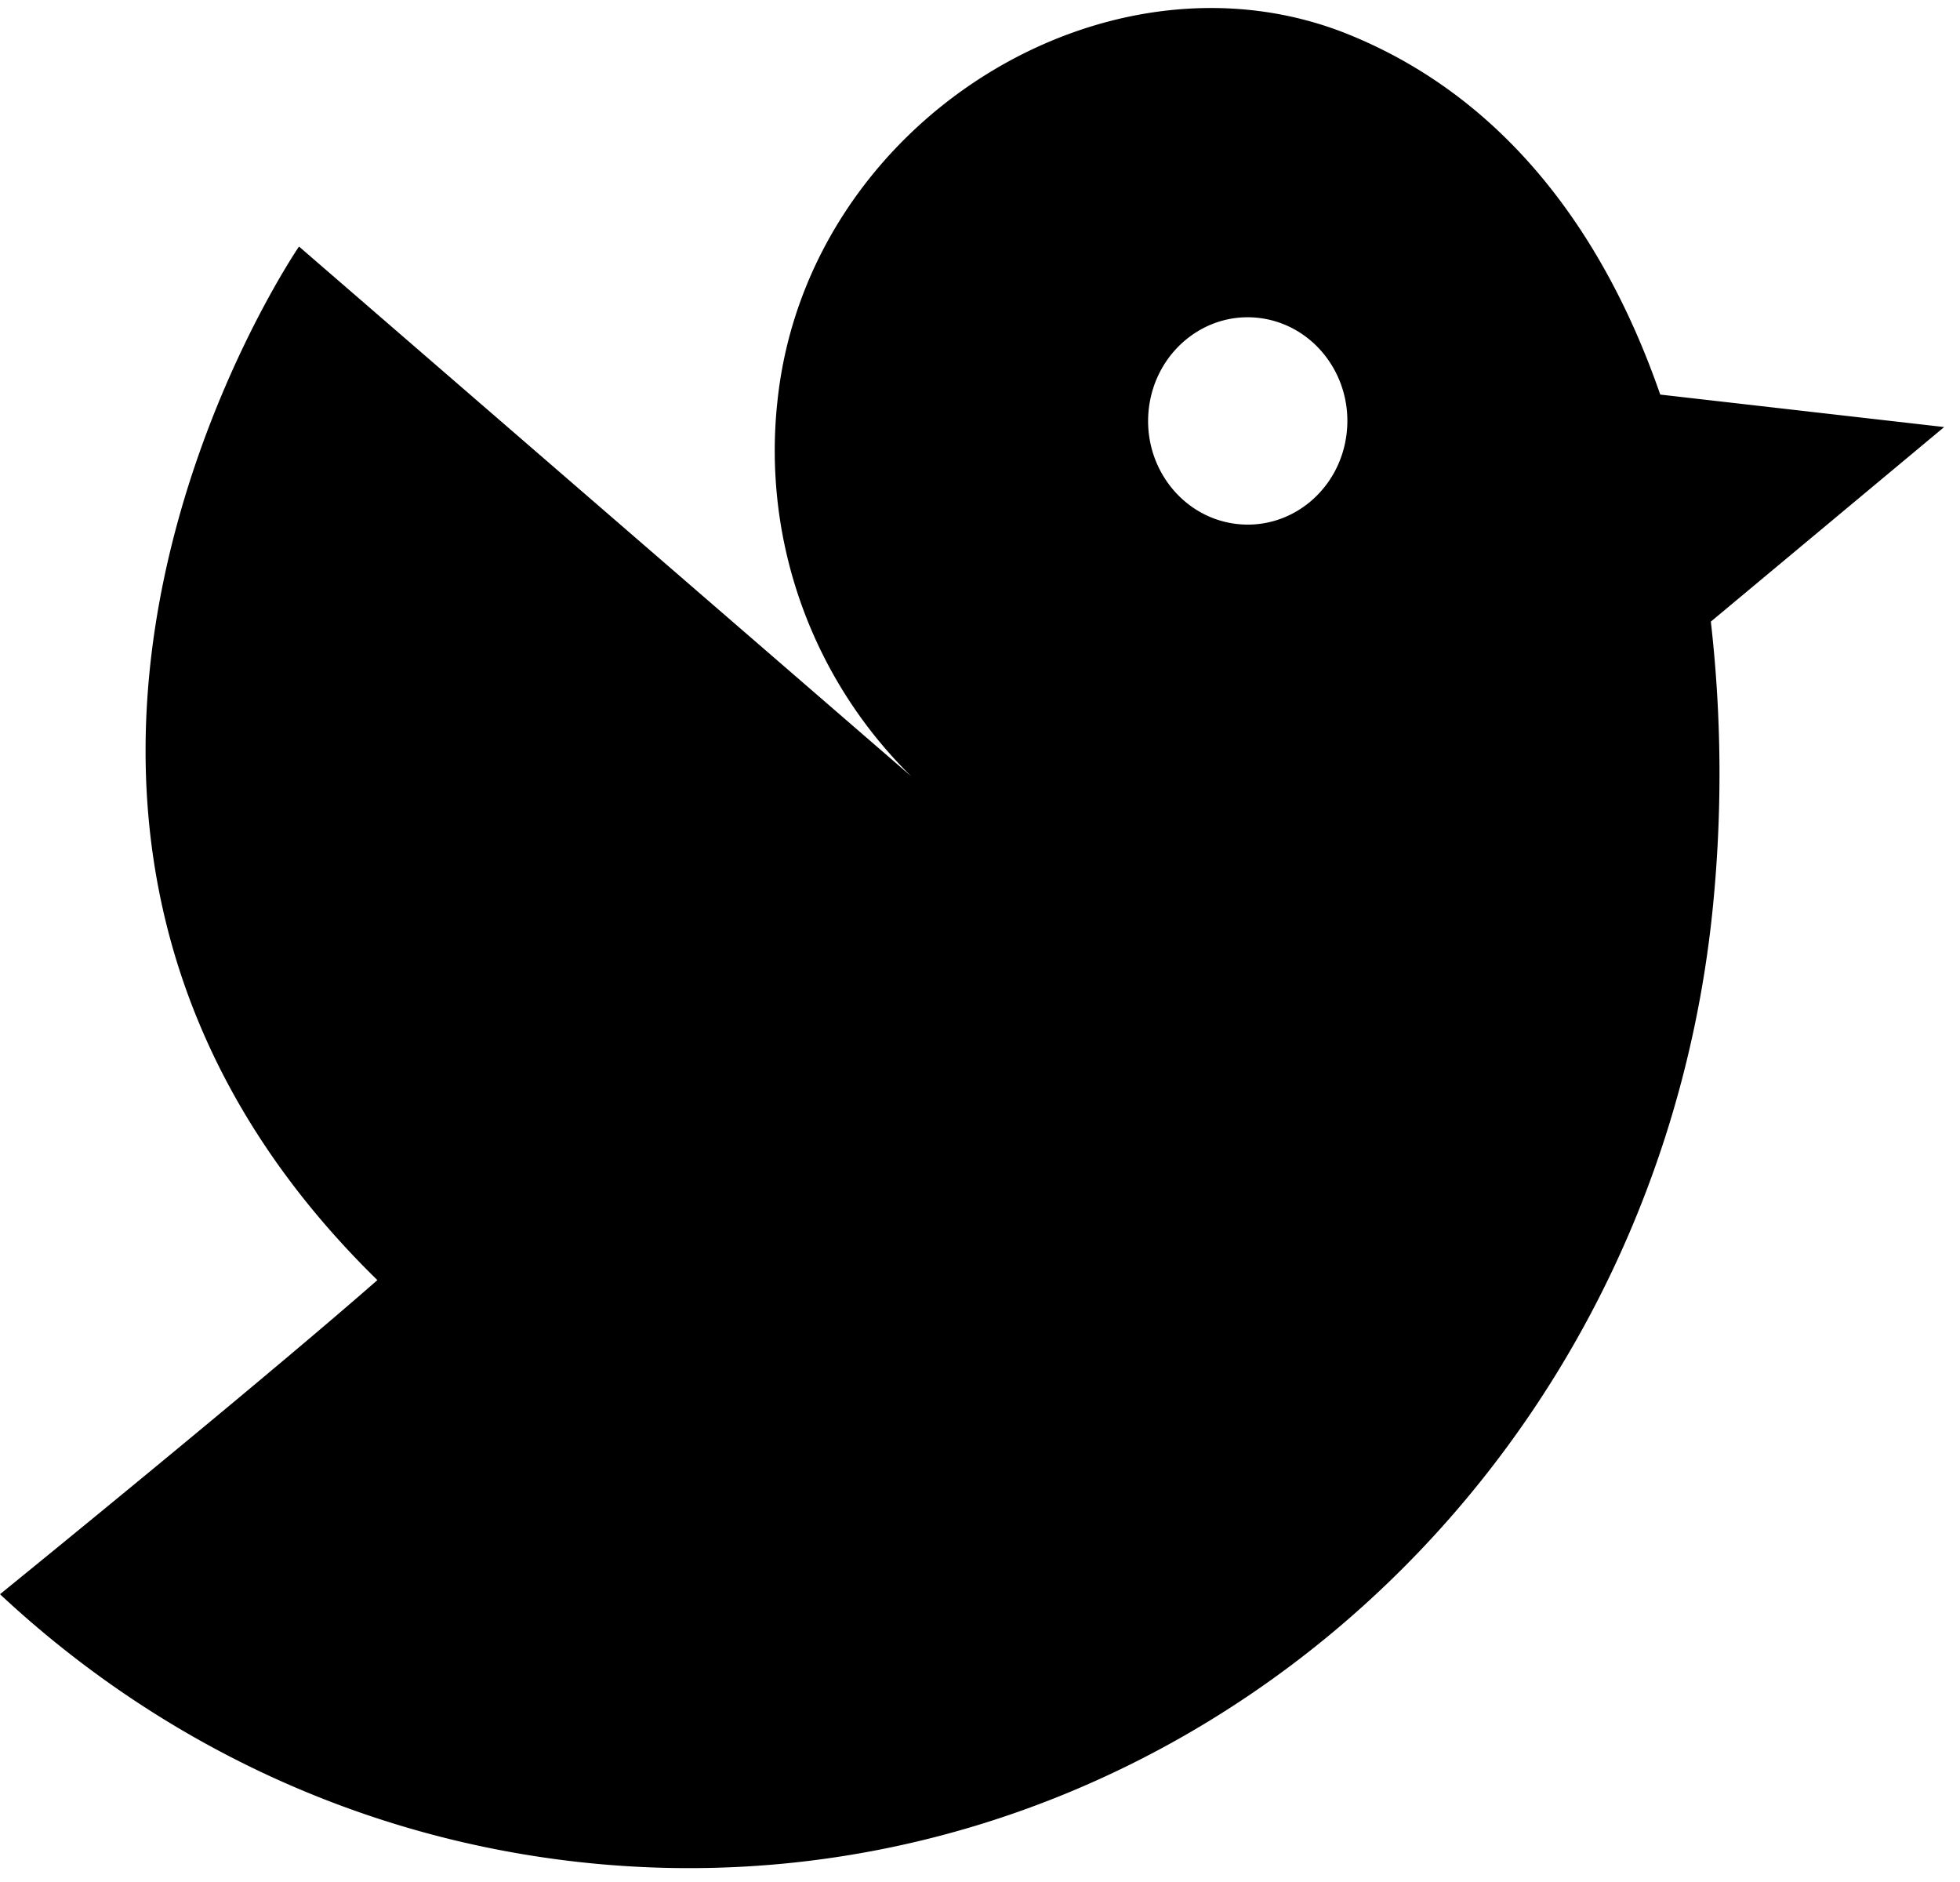 <svg xmlns="http://www.w3.org/2000/svg" width="25" height="24" viewBox="0 0 25 24">
    <path fill="#000" fill-rule="nonzero" d="M4.814 16.324C3.587 17.4 1.12 19.42 0 20.33c1.973 1.843 4.5 3.085 7.338 3.41 7.215.825 13.707-4.586 14.501-12.087a17.13 17.13 0 0 0-.017-3.726l2.976-2.481-3.62-.414v.004C20.473 3 19.219 1.262 17.213.444 14.132-.812 10.295 1.54 9.917 5.11a5.823 5.823 0 0 0 1.706 4.79L3.814 3.144s-5.009 7.307 1 13.181zm9.838-11.1c.077-.726.705-1.25 1.402-1.17.697.08 1.201.733 1.124 1.458-.076.726-.704 1.25-1.402 1.17-.698-.08-1.201-.733-1.124-1.458z"/>
</svg>
